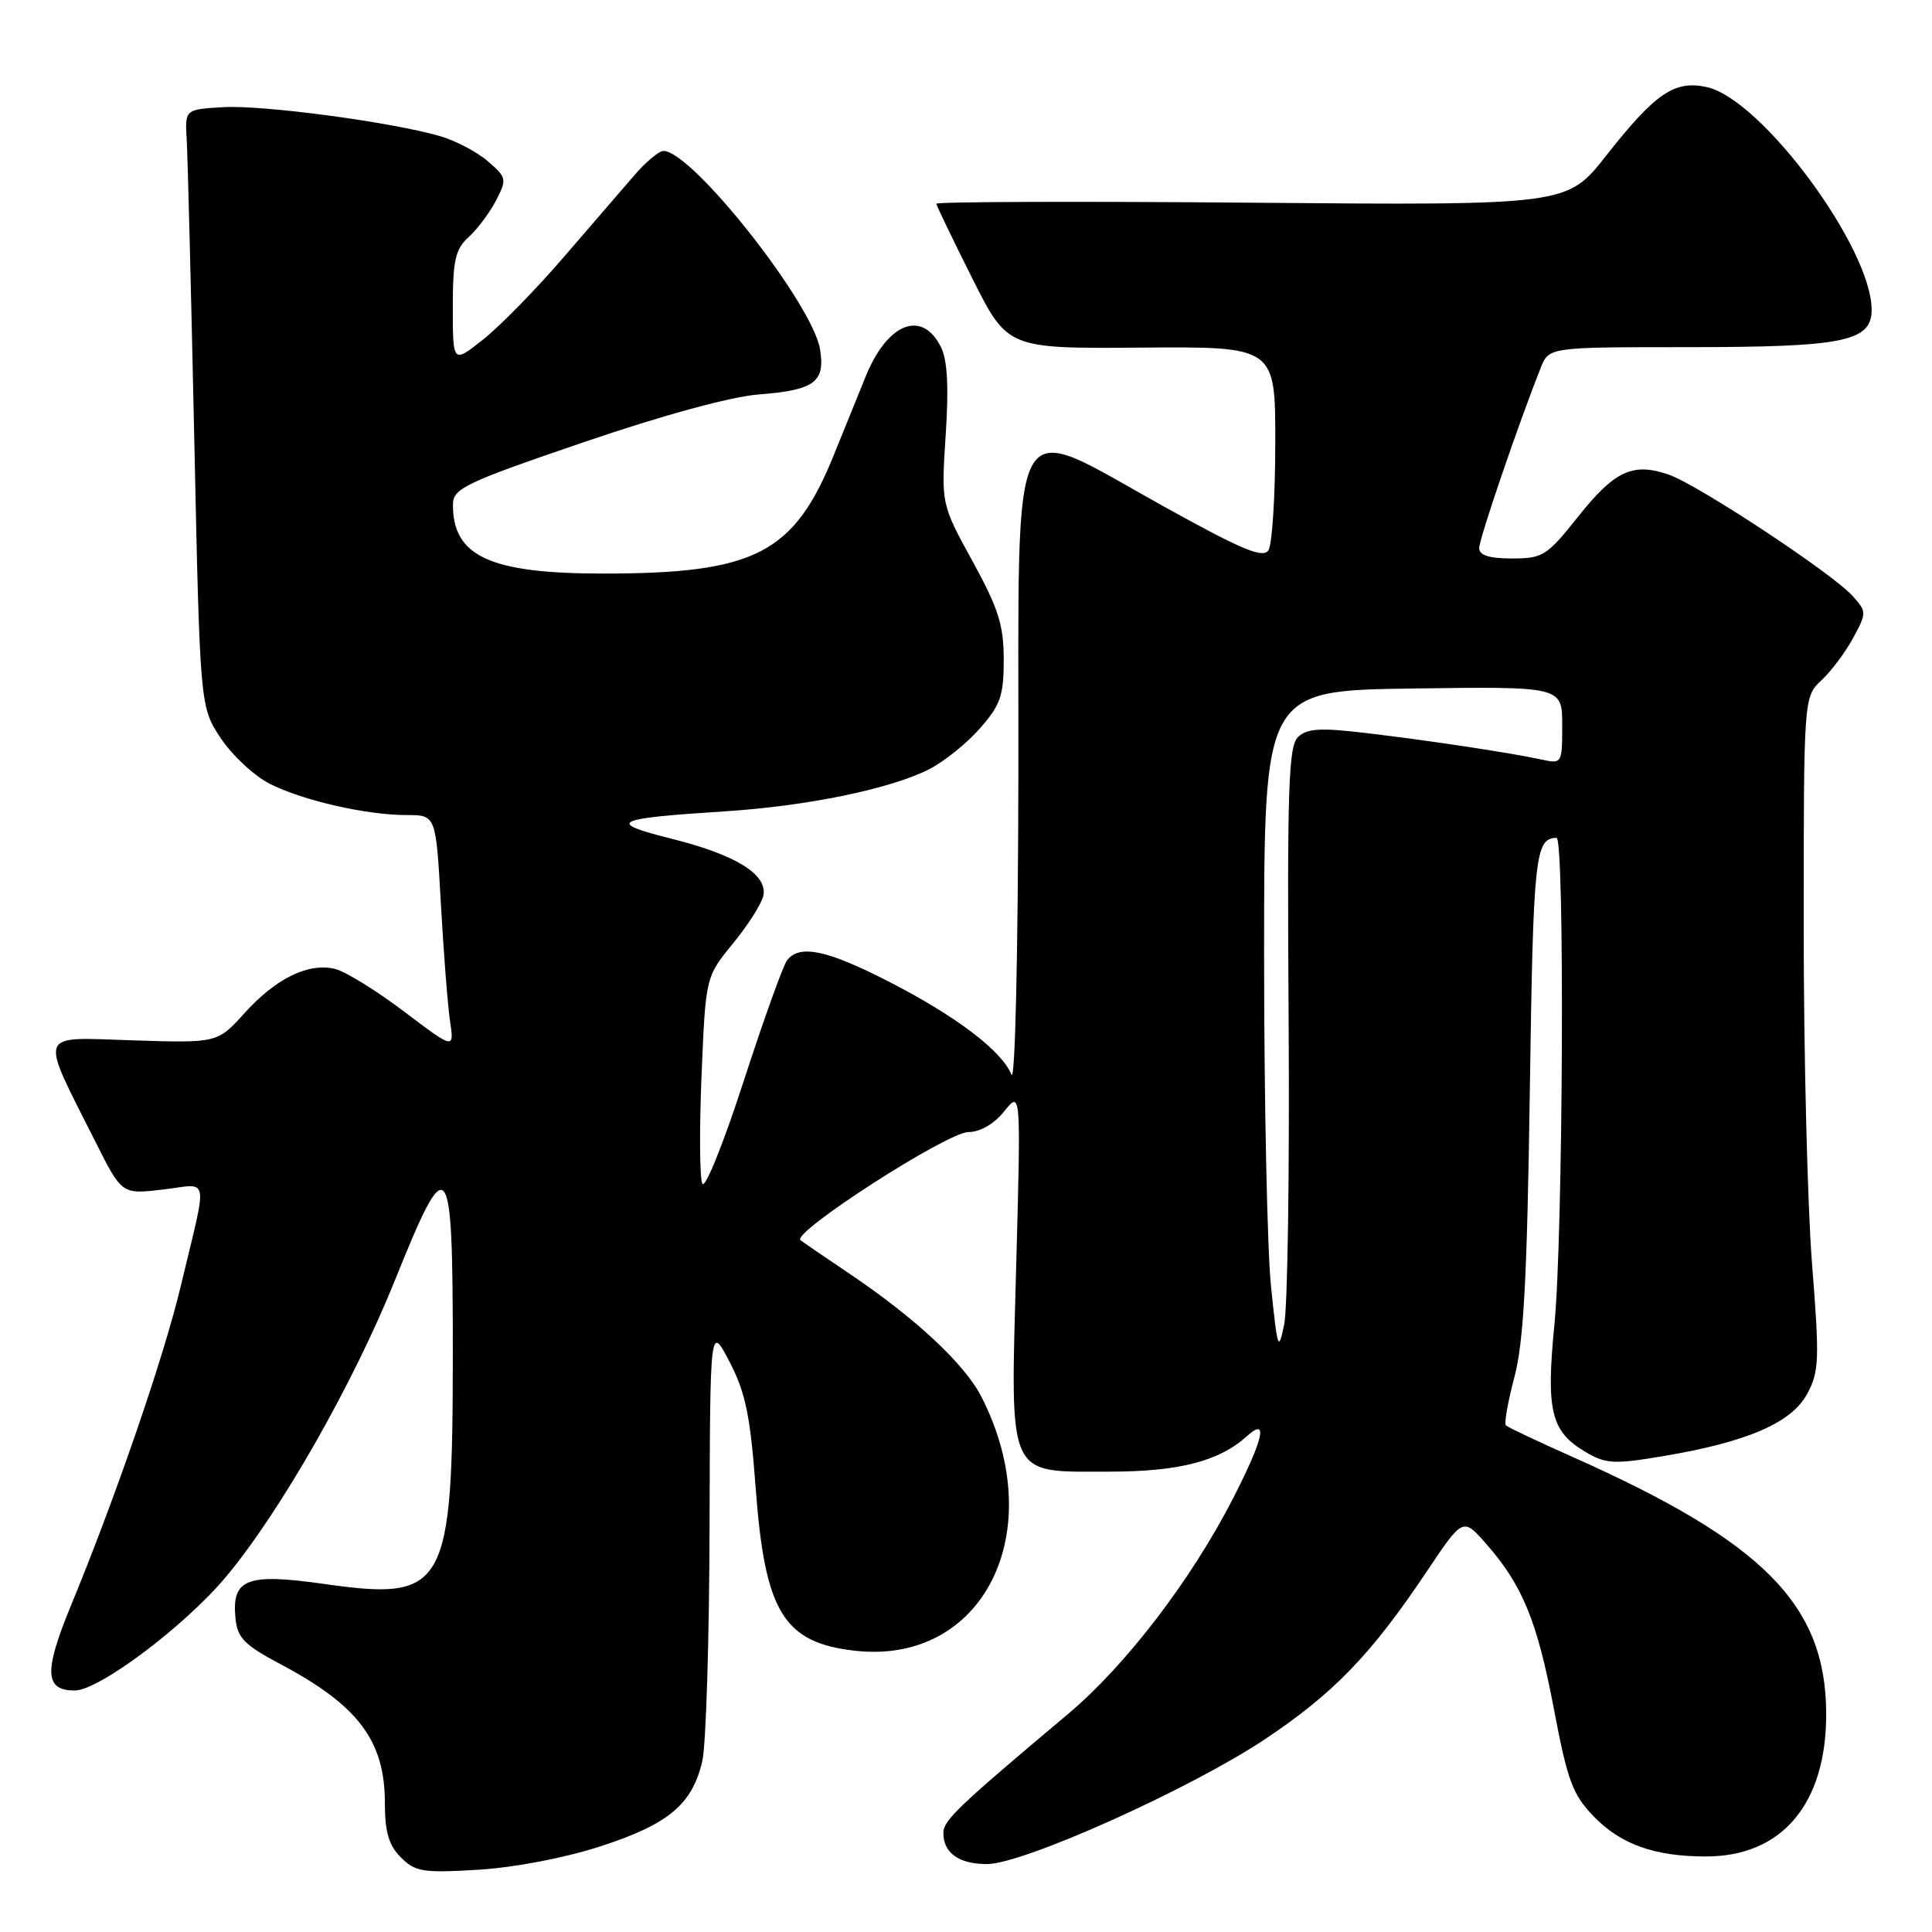<?xml version="1.0" encoding="UTF-8" standalone="no"?>
<!DOCTYPE svg PUBLIC "-//W3C//DTD SVG 1.1//EN" "http://www.w3.org/Graphics/SVG/1.1/DTD/svg11.dtd" >
<svg xmlns="http://www.w3.org/2000/svg" xmlns:xlink="http://www.w3.org/1999/xlink" version="1.1" viewBox="0 0 256 256">
 <g >
 <path fill="currentColor"
d=" M 79.56 244.65 C 88.59 241.72 91.73 239.09 93.06 233.35 C 93.55 231.23 93.98 217.35 94.02 202.50 C 94.09 175.50 94.09 175.50 96.68 180.47 C 98.79 184.53 99.42 187.59 100.14 197.29 C 101.36 213.61 103.84 217.66 113.27 218.73 C 130.33 220.65 139.15 202.95 130.05 185.09 C 127.82 180.73 121.31 174.66 112.50 168.73 C 109.20 166.51 106.31 164.53 106.07 164.33 C 104.85 163.32 125.53 150.00 128.33 150.00 C 129.88 150.00 131.71 148.94 133.07 147.25 C 135.28 144.50 135.28 144.50 134.65 167.76 C 133.88 196.31 133.29 195.00 147.03 195.00 C 156.22 195.00 161.55 193.62 165.21 190.31 C 168.09 187.70 167.45 190.59 163.41 198.50 C 157.85 209.35 149.18 220.68 141.50 227.13 C 126.89 239.41 125.00 241.21 125.00 242.88 C 125.00 245.53 127.07 247.00 130.78 247.00 C 135.56 247.00 157.65 237.08 167.56 230.49 C 176.68 224.42 181.69 219.23 189.01 208.29 C 193.85 201.06 193.85 201.06 196.92 204.56 C 201.75 210.06 203.69 214.80 205.91 226.50 C 207.71 235.99 208.38 237.80 211.19 240.70 C 214.77 244.39 219.24 245.99 226.02 245.99 C 236.13 246.01 242.02 239.01 241.98 227.04 C 241.93 212.65 233.71 204.34 208.44 193.08 C 203.79 191.01 199.78 189.12 199.54 188.87 C 199.29 188.62 199.80 185.74 200.67 182.46 C 201.90 177.83 202.35 169.37 202.71 144.51 C 203.16 113.34 203.40 111.07 206.25 111.02 C 207.35 110.99 207.12 163.79 205.97 175.50 C 204.84 186.96 205.51 189.69 210.09 192.39 C 212.77 193.98 213.85 194.04 220.29 192.96 C 231.45 191.10 237.39 188.54 239.45 184.71 C 241.05 181.76 241.11 180.18 240.10 167.42 C 239.50 159.70 239.00 139.65 239.00 122.87 C 239.00 92.35 239.00 92.35 241.37 90.12 C 242.68 88.90 244.57 86.36 245.57 84.50 C 247.36 81.18 247.35 81.05 245.45 78.94 C 242.75 75.95 225.02 64.25 221.14 62.90 C 216.38 61.24 213.95 62.36 209.10 68.47 C 204.97 73.66 204.43 74.00 200.35 74.00 C 197.32 74.00 196.00 73.58 196.00 72.62 C 196.00 71.40 201.19 56.18 204.15 48.75 C 205.24 46.00 205.24 46.00 223.47 46.00 C 244.34 46.00 248.00 45.26 248.00 41.04 C 248.00 32.84 233.41 13.13 226.16 11.54 C 221.89 10.60 219.35 12.33 212.82 20.63 C 207.65 27.21 207.65 27.21 165.83 26.86 C 142.82 26.66 124.03 26.73 124.07 27.00 C 124.10 27.27 126.24 31.71 128.82 36.85 C 133.50 46.20 133.50 46.20 151.25 46.06 C 169.00 45.92 169.00 45.92 168.98 58.71 C 168.98 65.74 168.57 72.13 168.08 72.90 C 167.37 74.03 164.62 72.88 154.28 67.15 C 133.31 55.54 135.01 52.45 134.94 102.25 C 134.90 126.56 134.51 143.61 134.02 142.39 C 132.75 139.24 126.66 134.62 117.77 130.07 C 109.57 125.86 105.93 125.10 104.29 127.25 C 103.76 127.94 101.16 135.18 98.51 143.35 C 95.86 151.53 93.41 157.60 93.06 156.85 C 92.71 156.11 92.66 149.64 92.96 142.47 C 93.50 129.44 93.50 129.44 97.16 124.97 C 99.17 122.51 100.97 119.66 101.16 118.63 C 101.67 115.85 97.48 113.26 89.00 111.14 C 80.26 108.95 81.19 108.46 96.00 107.51 C 106.96 106.81 117.92 104.55 123.09 101.94 C 125.07 100.94 128.11 98.50 129.84 96.52 C 132.57 93.42 133.00 92.18 133.00 87.42 C 133.00 82.84 132.30 80.63 128.86 74.35 C 124.71 66.80 124.71 66.80 125.31 57.63 C 125.73 51.27 125.54 47.71 124.68 45.99 C 122.20 41.01 117.64 42.75 114.75 49.78 C 113.91 51.83 112.01 56.51 110.53 60.18 C 105.22 73.36 100.10 76.00 79.92 76.00 C 64.92 76.00 59.96 73.71 60.02 66.82 C 60.04 64.72 61.65 63.95 77.27 58.62 C 87.80 55.02 96.83 52.56 100.50 52.27 C 107.92 51.70 109.37 50.64 108.66 46.29 C 107.68 40.24 91.70 20.00 87.91 20.00 C 87.32 20.00 85.57 21.46 84.03 23.25 C 82.49 25.04 78.26 29.94 74.63 34.15 C 71.00 38.37 66.22 43.24 64.01 44.99 C 60.00 48.17 60.00 48.17 60.00 40.74 C 60.00 34.46 60.33 33.02 62.10 31.41 C 63.26 30.36 64.89 28.18 65.73 26.56 C 67.19 23.74 67.14 23.52 64.62 21.35 C 63.18 20.11 60.31 18.61 58.25 18.02 C 51.68 16.14 34.84 13.90 29.58 14.20 C 24.50 14.50 24.50 14.50 24.74 18.50 C 24.87 20.70 25.32 38.51 25.74 58.08 C 26.50 93.65 26.50 93.65 29.25 97.81 C 30.76 100.09 33.69 102.81 35.75 103.86 C 40.17 106.09 48.54 108.00 53.93 108.00 C 57.76 108.00 57.76 108.00 58.42 119.75 C 58.78 126.21 59.32 133.20 59.63 135.28 C 60.19 139.06 60.19 139.06 53.55 134.04 C 49.90 131.28 45.80 128.74 44.44 128.40 C 40.91 127.51 36.59 129.61 32.42 134.22 C 28.82 138.21 28.82 138.21 17.56 137.85 C 4.78 137.45 5.16 136.40 12.69 151.38 C 16.15 158.26 16.15 158.26 21.60 157.62 C 27.86 156.88 27.57 155.28 23.93 170.50 C 21.71 179.82 15.34 198.35 9.36 212.85 C 5.80 221.50 5.92 224.00 9.90 224.00 C 13.13 224.00 24.54 215.42 29.98 208.89 C 37.17 200.29 46.84 183.29 52.34 169.62 C 59.40 152.06 60.00 152.79 60.00 178.93 C 60.00 210.65 59.15 212.18 42.87 209.87 C 32.70 208.43 30.69 209.21 31.20 214.41 C 31.45 217.03 32.36 217.96 37.20 220.53 C 47.50 226.00 51.00 230.67 51.00 238.95 C 51.00 242.76 51.52 244.52 53.12 246.12 C 55.03 248.03 56.05 248.19 63.37 247.75 C 68.17 247.46 74.80 246.19 79.56 244.65 Z  M 168.42 170.50 C 167.91 165.55 167.50 145.75 167.50 126.50 C 167.50 91.50 167.50 91.50 187.25 91.23 C 207.00 90.96 207.00 90.96 207.00 96.10 C 207.00 101.18 206.97 101.23 204.25 100.64 C 200.08 99.74 189.38 98.12 181.00 97.13 C 175.00 96.41 173.20 96.52 172.01 97.64 C 170.73 98.85 170.55 104.27 170.75 135.28 C 170.88 155.20 170.62 173.30 170.16 175.50 C 169.40 179.21 169.28 178.85 168.42 170.50 Z "/>
</g>
</svg>